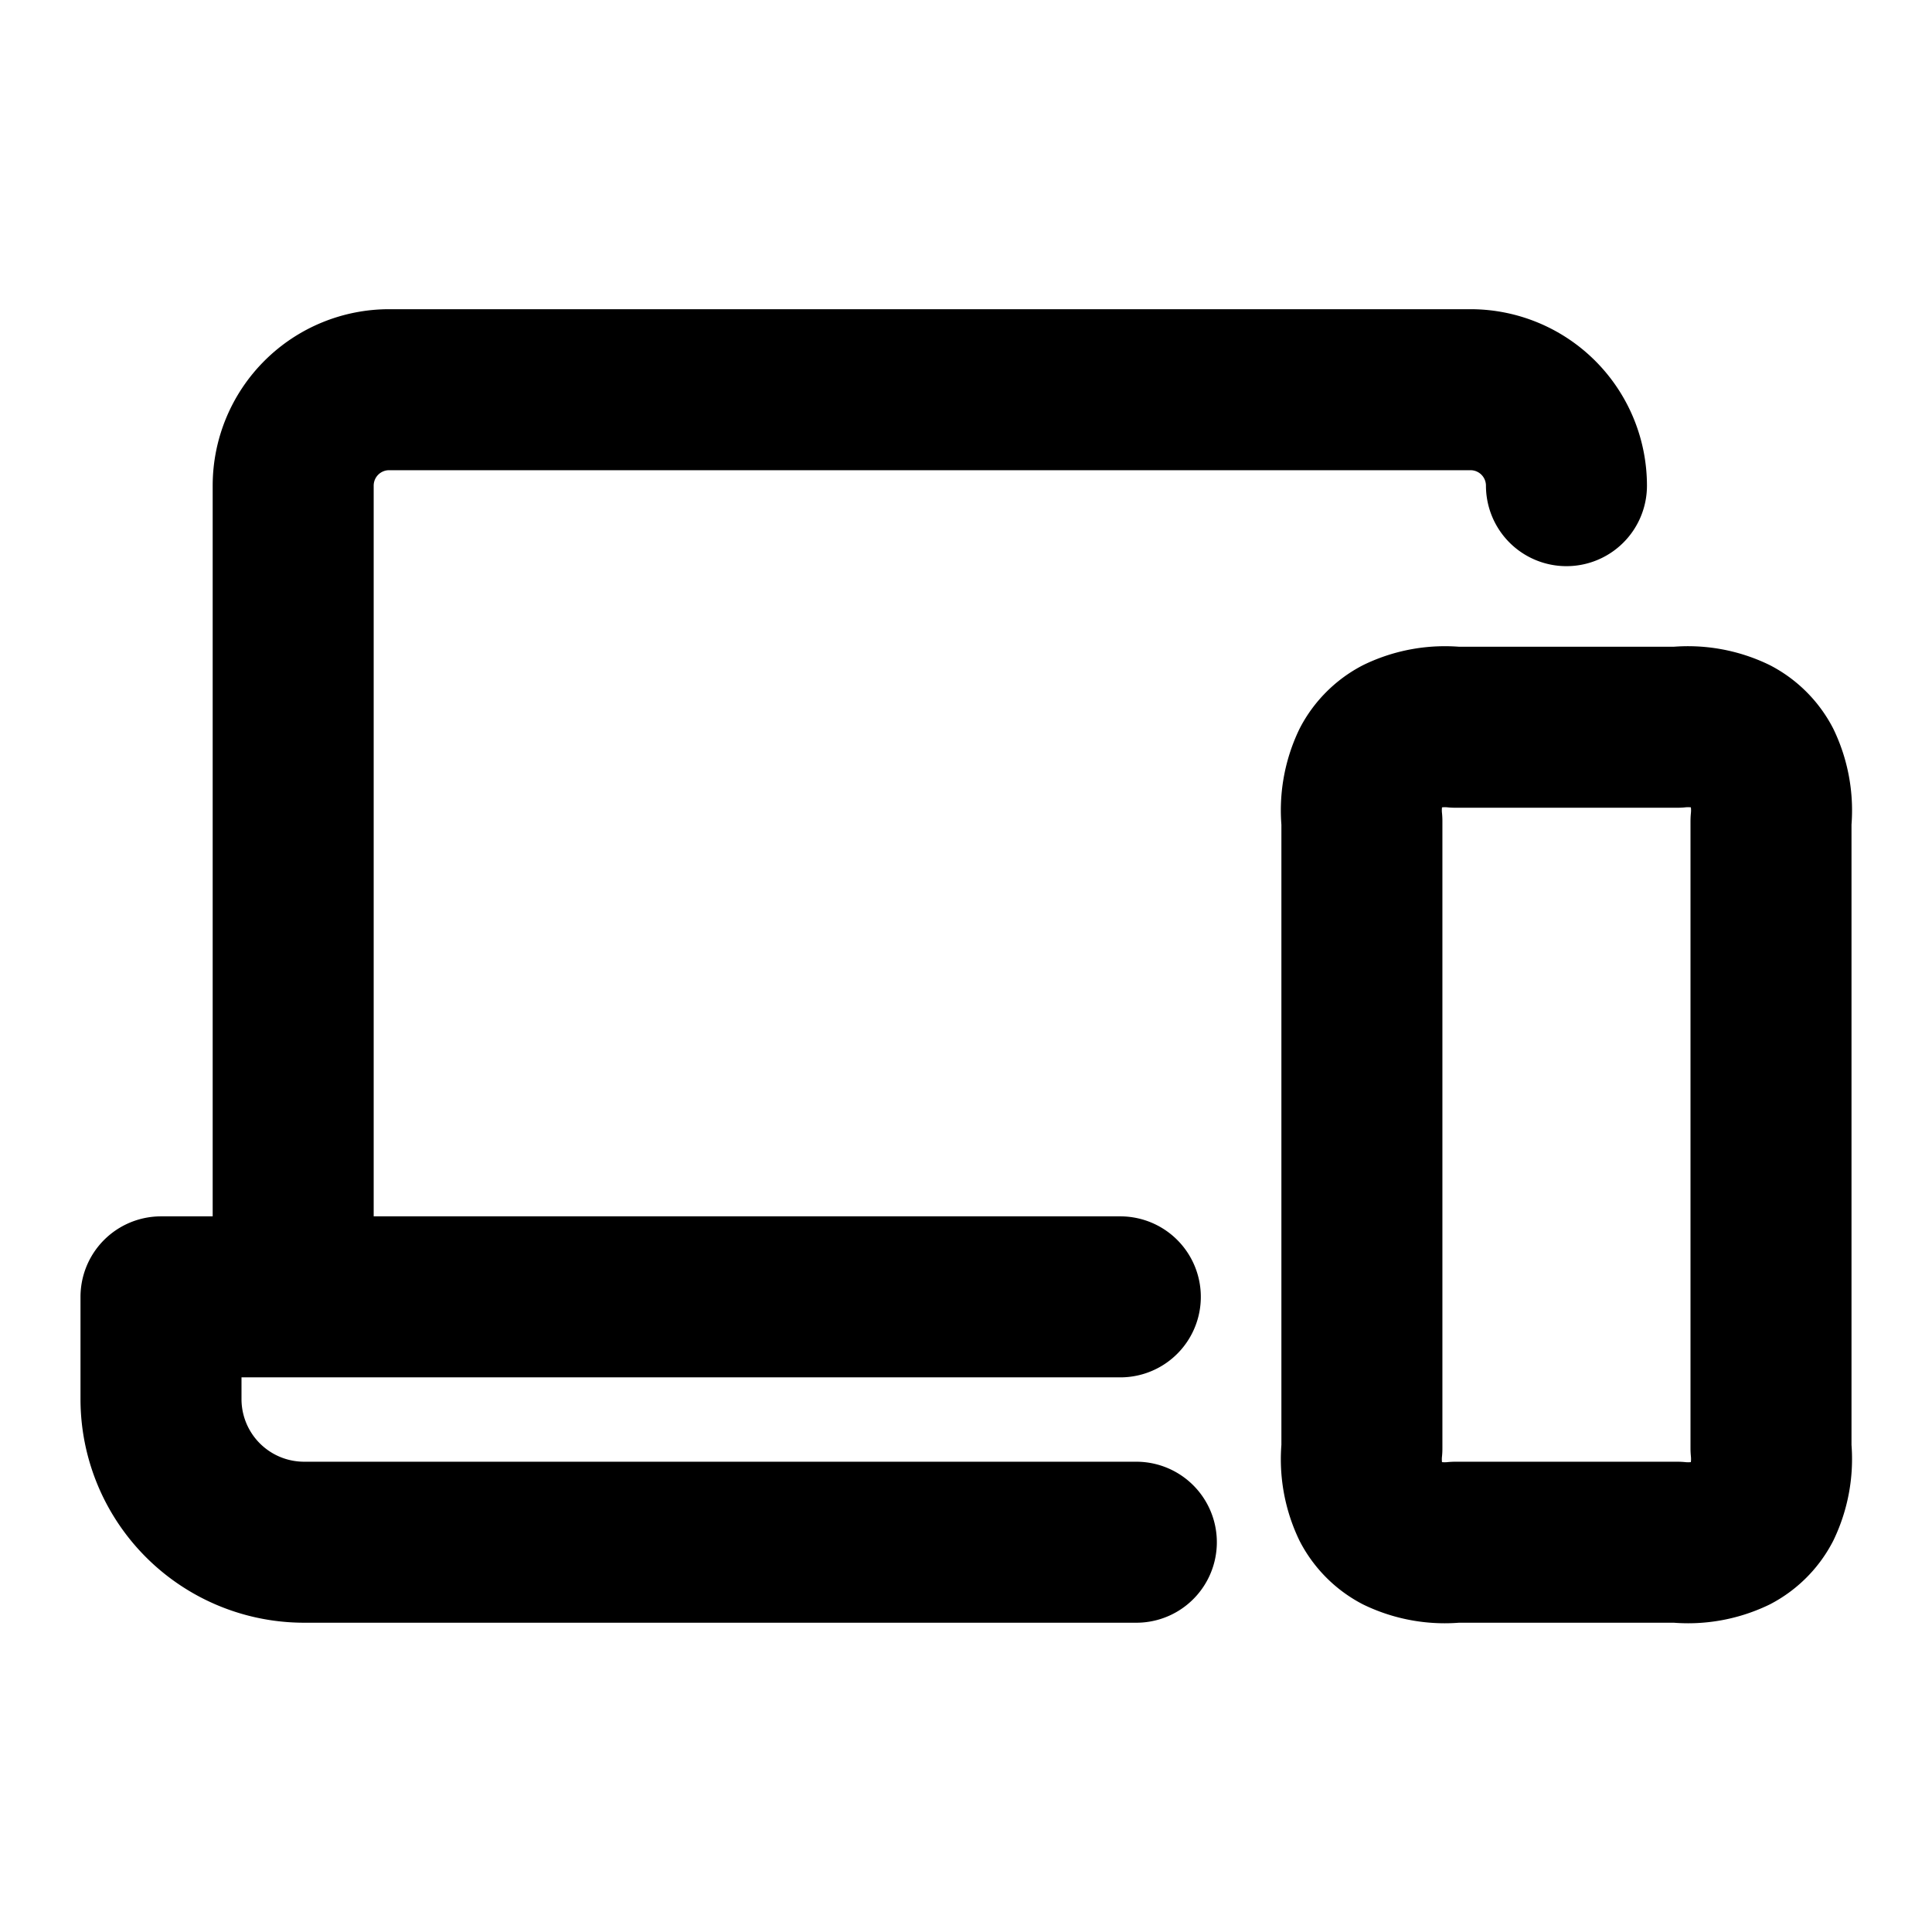 <svg xmlns:xlink="http://www.w3.org/1999/xlink" xmlns="http://www.w3.org/2000/svg" aria-label="" class="x1lliihq x1n2onr6 x5n08af" fill="currentColor" height="24" role="img" viewBox="0 0 24 24" width="24"><title></title><path d="M3.642 16.11V6.033a1.192 1.192 0 0 1 1.192-1.192h13.433a1.192 1.192 0 0 1 1.192 1.192m-5.343 13.125H3.778A1.778 1.778 0 0 1 2 17.38v-1.27h11.917" fill="none" stroke="#000000" stroke-linecap="round" stroke-linejoin="round" stroke-width="2px"></path><path d="M22 17.832v.16a1.322 1.322 0 0 1-.121.7.826.826 0 0 1-.343.345 1.316 1.316 0 0 1-.7.121h-2.755a1.315 1.315 0 0 1-.7-.121.826.826 0 0 1-.343-.344 1.321 1.321 0 0 1-.12-.7V10.2a1.321 1.321 0 0 1 .12-.7.826.826 0 0 1 .344-.344 1.315 1.315 0 0 1 .699-.122h2.755a1.315 1.315 0 0 1 .7.122.826.826 0 0 1 .343.343A1.322 1.322 0 0 1 22 10.2v7.632Z" fill="none" stroke="#000000" stroke-linejoin="round" stroke-width="2px"></path></svg>